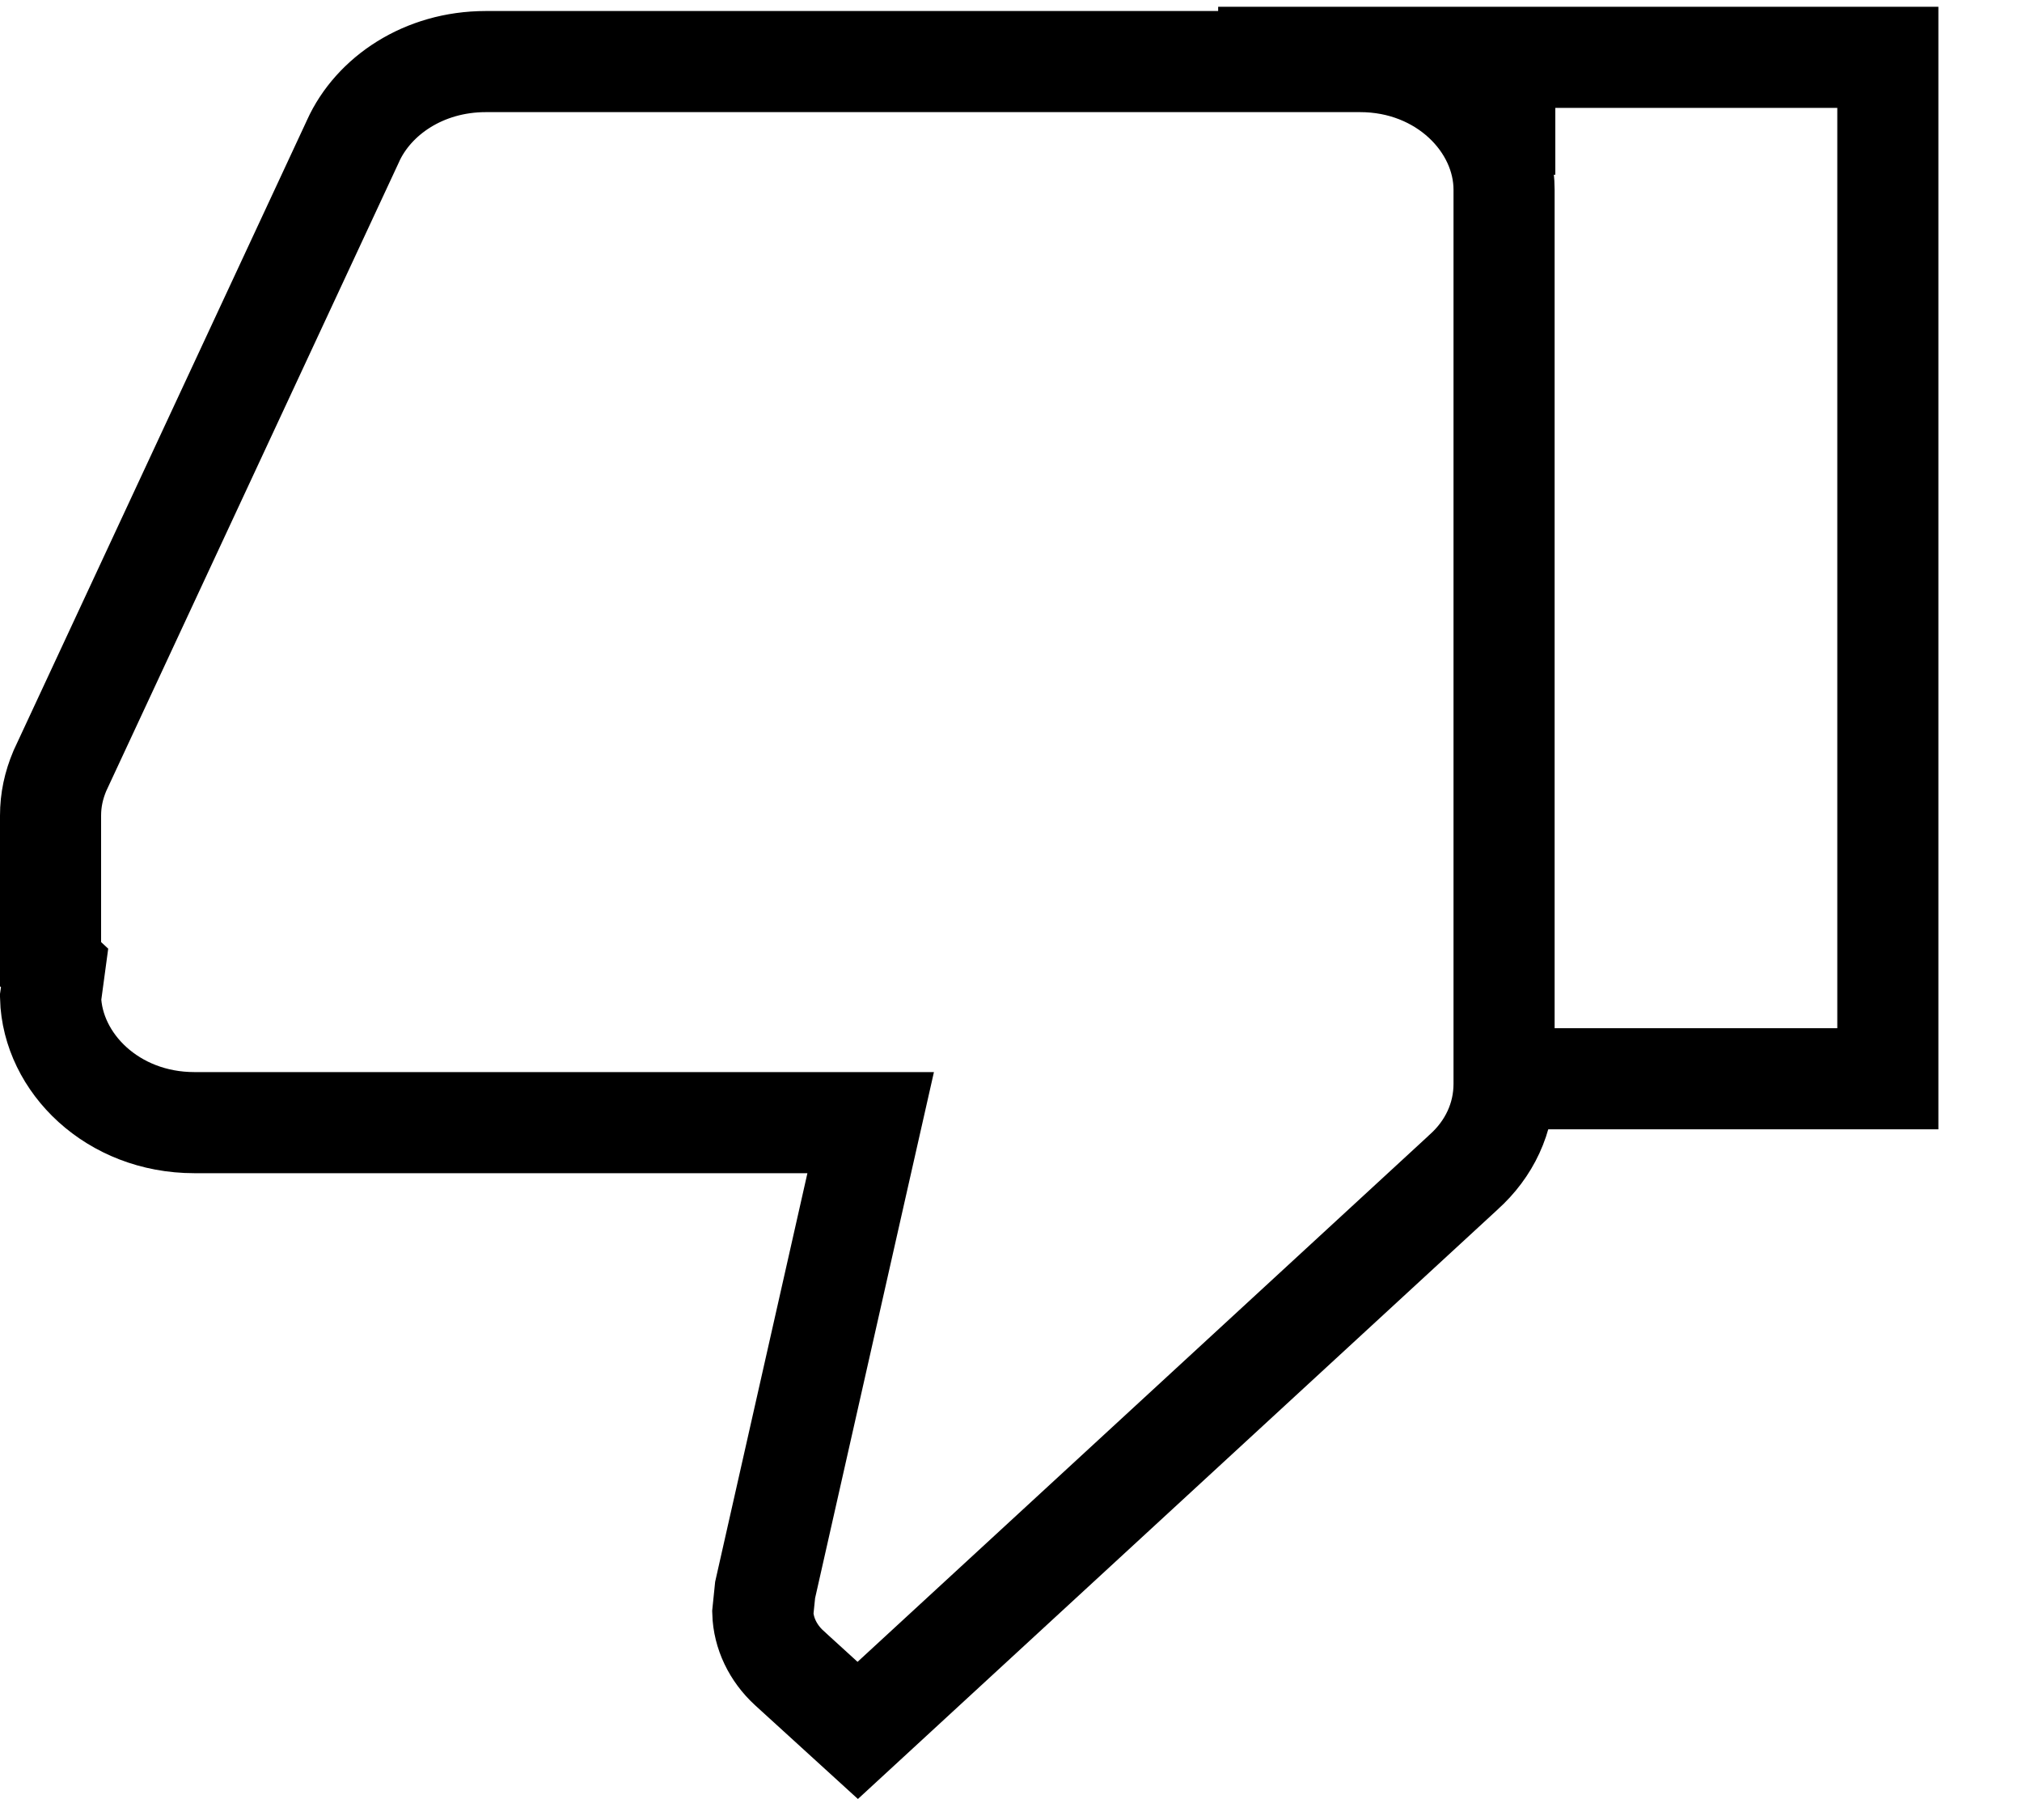 <svg width="20" height="18" viewBox="0 0 20 18" fill="none" xmlns="http://www.w3.org/2000/svg">
<path d="M8.474 11.713L8.612 11.103H7.986H1.922C1.114 11.103 0.519 10.512 0.5 9.866L0.505 9.832L0.54 9.573L0.5 9.536V8.067C0.5 7.912 0.531 7.769 0.592 7.624L3.49 1.399L3.49 1.399L3.492 1.394C3.694 0.949 4.19 0.609 4.805 0.609H13.454C14.275 0.609 14.877 1.219 14.877 1.877V10.719C14.877 11.055 14.732 11.364 14.476 11.593L14.476 11.593L14.471 11.598L8.484 17.114L7.806 16.496C7.805 16.496 7.805 16.496 7.805 16.495C7.645 16.348 7.551 16.151 7.545 15.949L7.568 15.725L8.474 11.713Z" stroke="black"/>
<path d="M14.953 10.669H18.673L18.673 0.567H14.884M12.049 0.567H14.884M14.884 1.728V0.567" stroke="black"/>
</svg>

